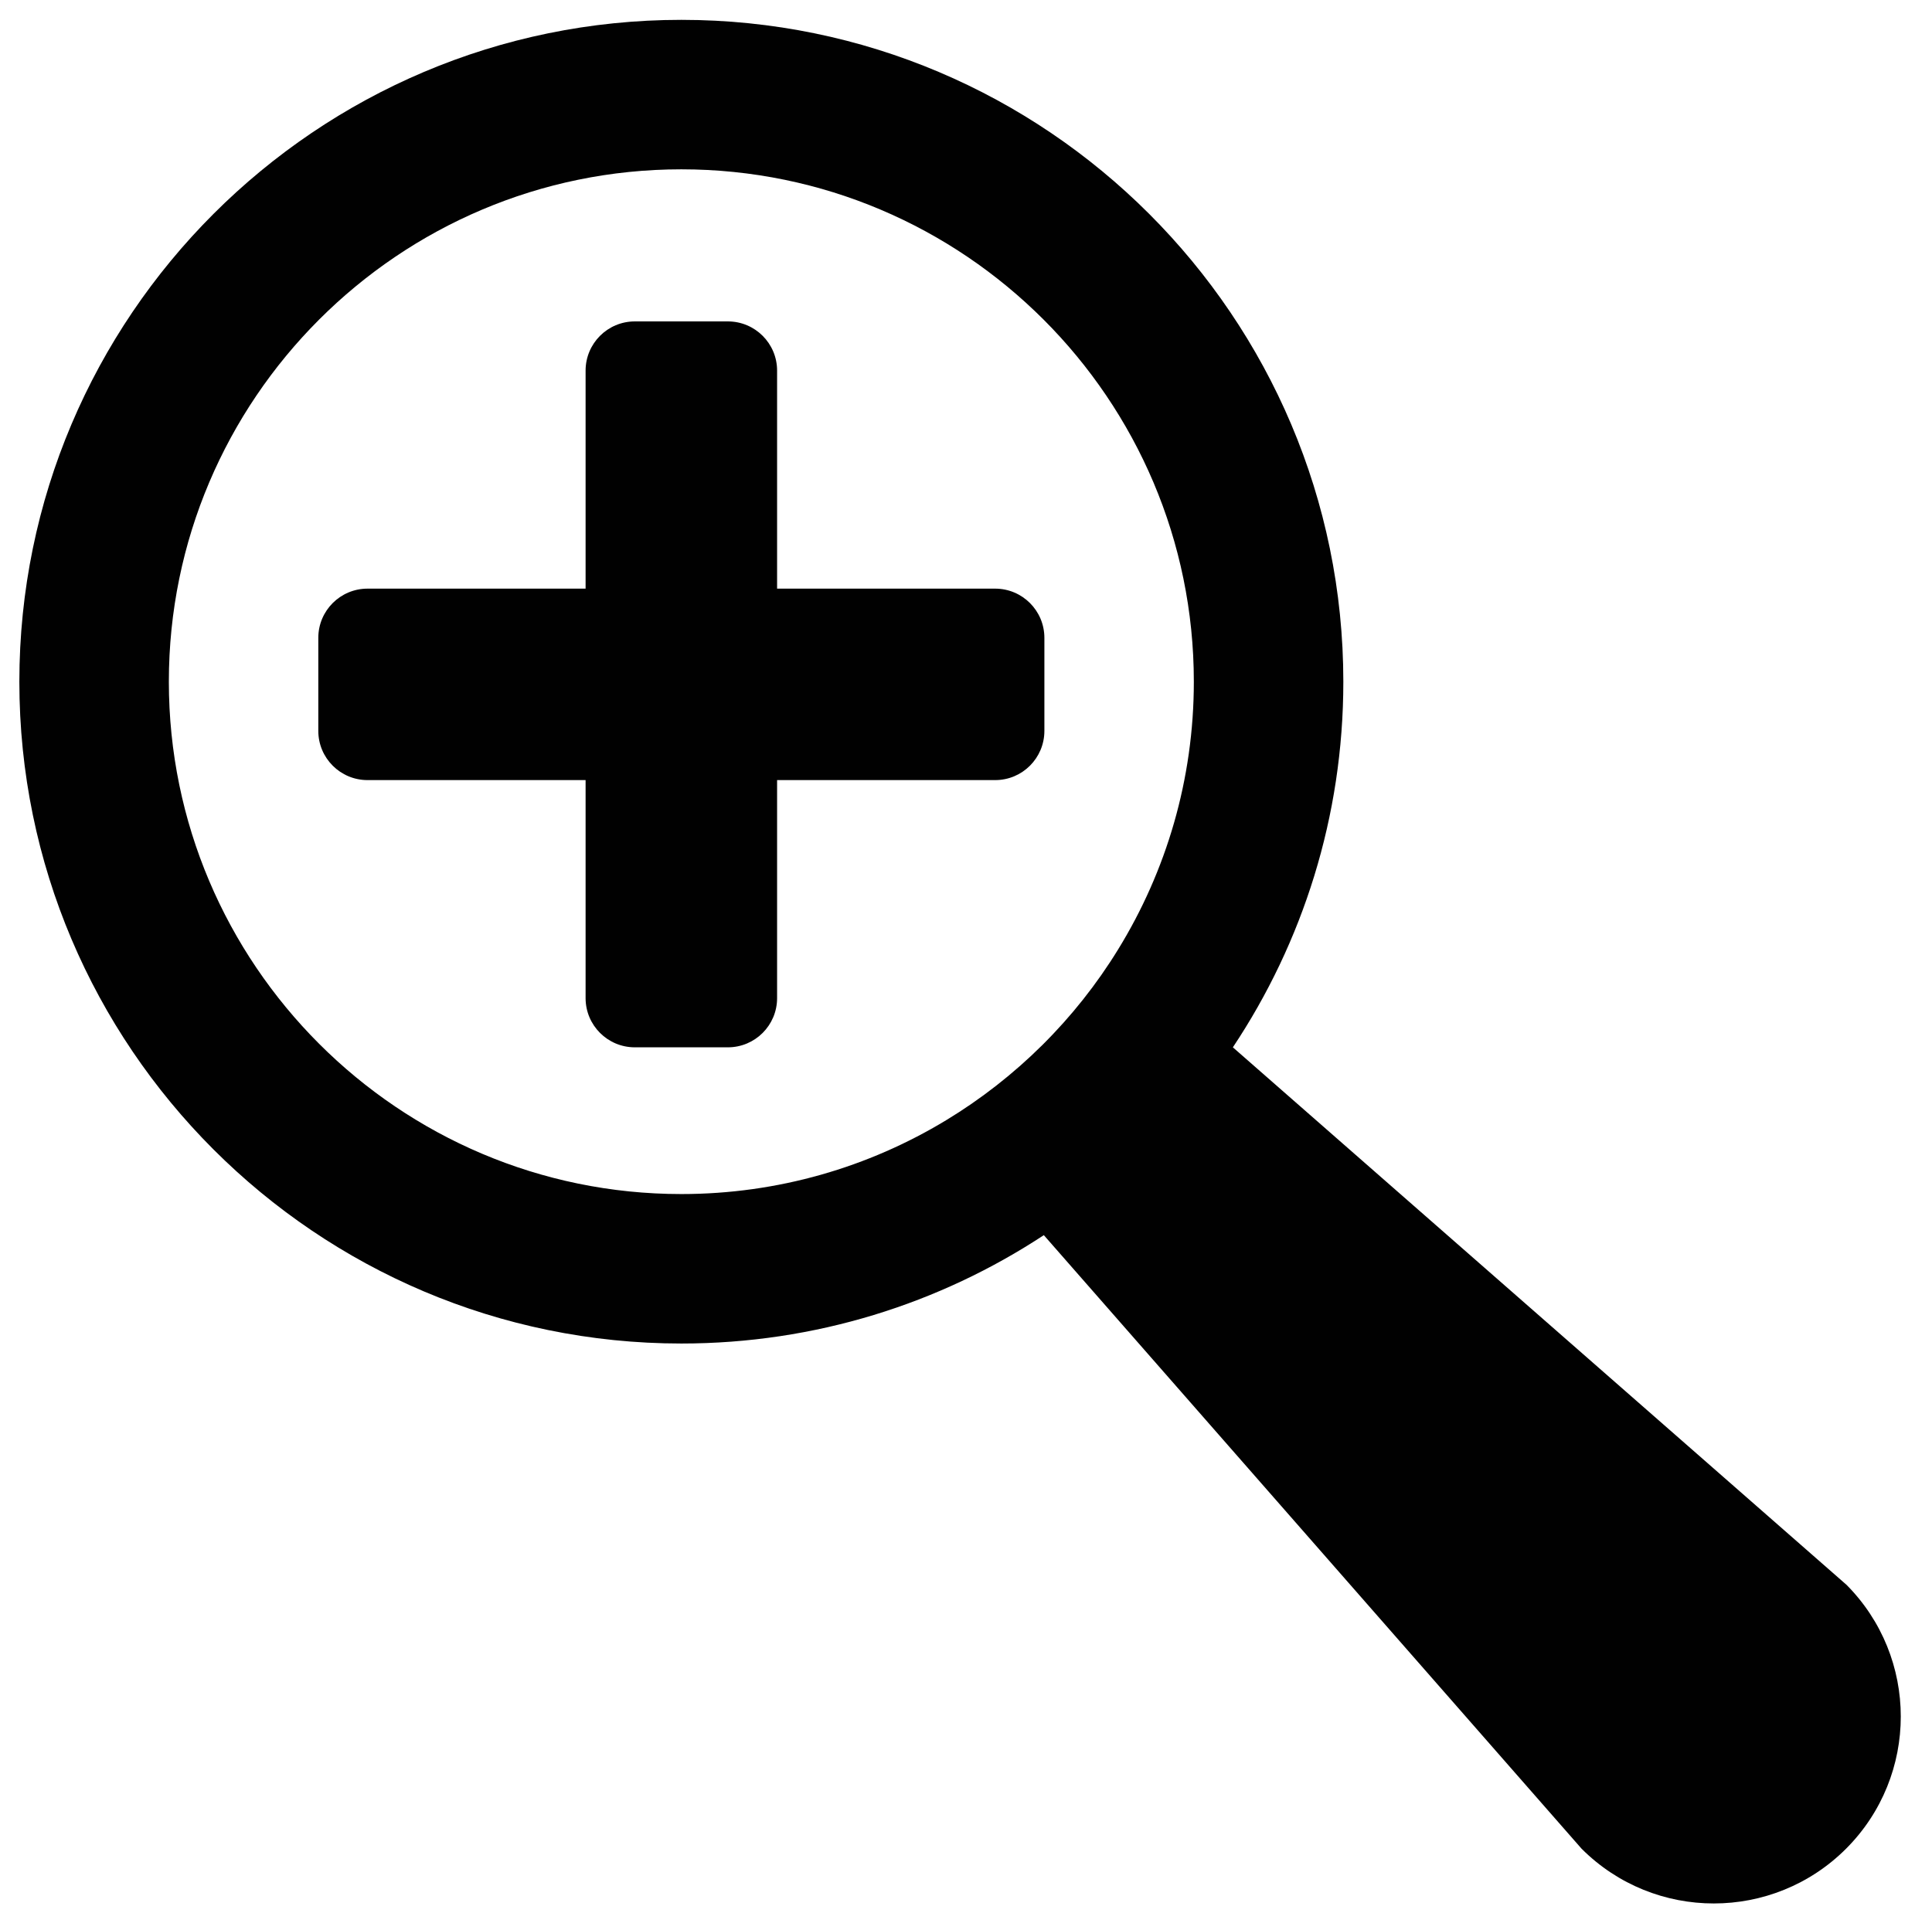 <?xml version="1.0" encoding="UTF-8"?>
<svg id="Layer_1" xmlns="http://www.w3.org/2000/svg" version="1.1" viewBox="0 0 345.43 345.1">
  <!-- Generator: Adobe Illustrator 29.1.0, SVG Export Plug-In . SVG Version: 2.1.0 Build 142)  -->
  <defs>
    <style>
      .st0 {
        fill: #010101;
      }
    </style>
  </defs>
  <path class="st0" d="M330.06,283.35l-109.63-96.05c12.48-18.75,19.75-41.24,19.75-65.38C240.18,56.65,187.08,3.55,121.82,3.55S3.46,56.65,3.46,121.91s53.1,118.36,118.36,118.36c23.9,0,46.18-7.13,64.81-19.38l96.15,109.73c13.05,13.05,34.22,13.05,47.28,0,13.05-13.06,13.05-34.23,0-47.28ZM169.14,200.35c-13.82,8.37-30.02,13.19-47.32,13.19-50.52,0-91.63-41.11-91.63-91.63S71.3,30.28,121.82,30.28s91.63,41.11,91.63,91.63c0,17.52-4.95,33.92-13.53,47.87-7.66,12.48-18.25,22.98-30.78,30.57Z"/>
  <path class="st0" d="M177.93,105.27h-38.99v-38.99c0-4.86-3.94-8.8-8.8-8.8h-16.64c-4.86,0-8.8,3.94-8.8,8.8v38.99h-38.99c-4.86,0-8.8,3.94-8.8,8.8v16.64c0,4.86,3.94,8.8,8.8,8.8h38.99v38.99c0,4.86,3.94,8.8,8.8,8.8h16.64c4.86,0,8.8-3.94,8.8-8.8v-38.99h38.99c4.86,0,8.8-3.94,8.8-8.8v-16.64c0-4.86-3.94-8.8-8.8-8.8Z"/>
</svg>